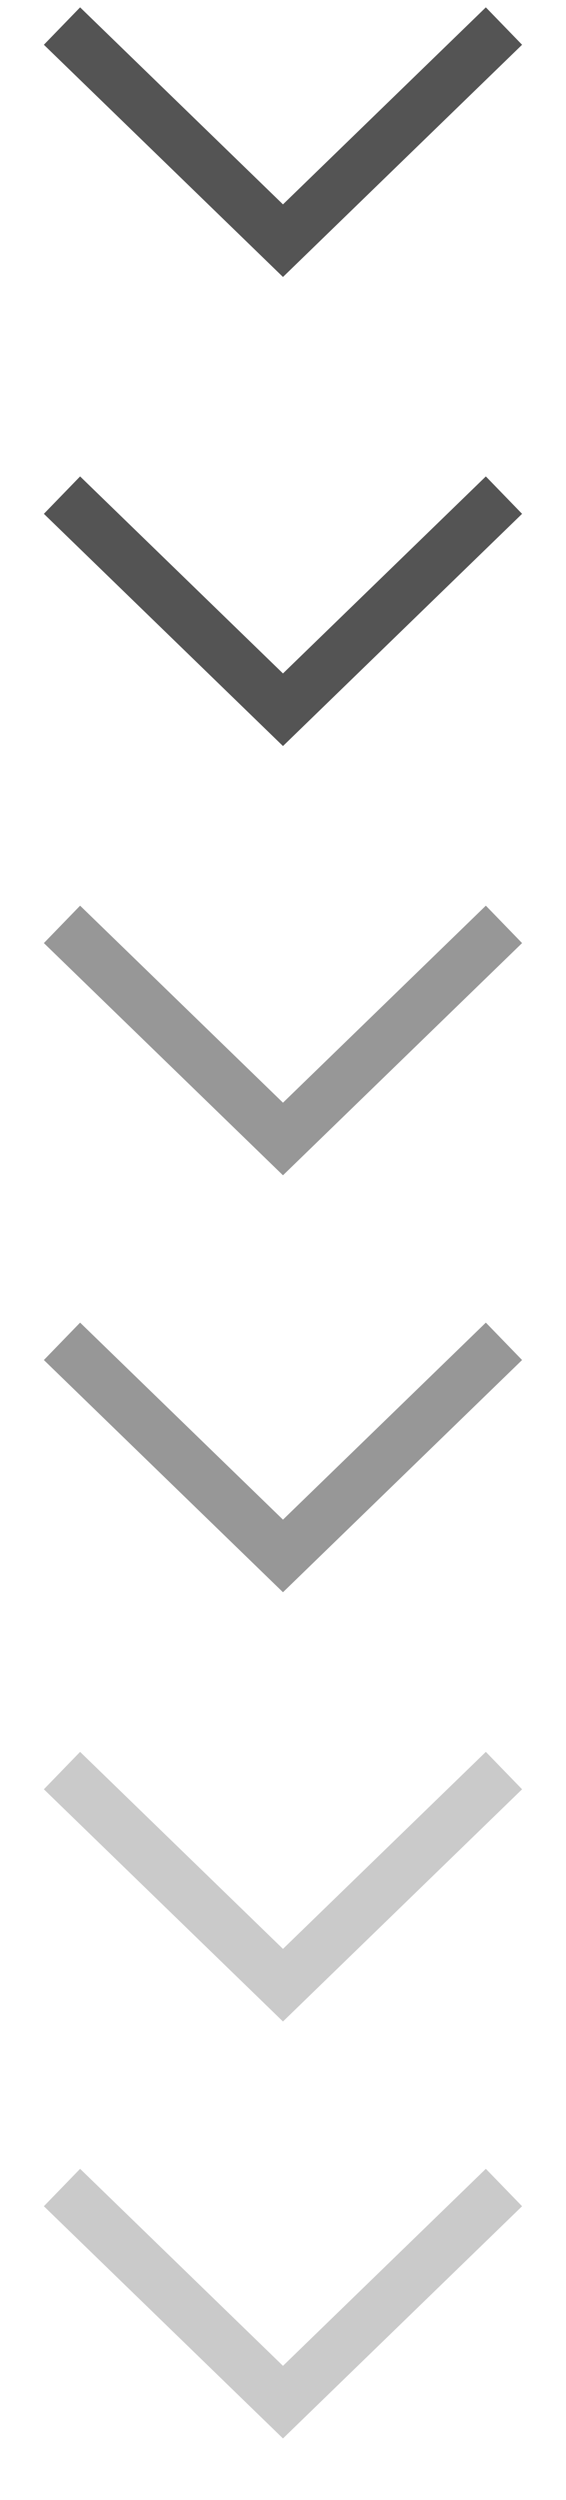 <svg id="组_31" data-name="组 31" xmlns="http://www.w3.org/2000/svg" width="10.875" height="47.969" viewBox="0 0 10.875 47.969">
  <defs>
    <style>
      .cls-1, .cls-2, .cls-3 {
        fill: none;
        stroke-width: 1px;
        fill-rule: evenodd;
      }

      .cls-1 {
        stroke: #979797;
      }

      .cls-2 {
        stroke: #545454;
      }

      .cls-3 {
        stroke: #cacaca;
      }
    </style>
  </defs>
  <path id="形状_12" data-name="形状 12" class="cls-1" d="M54.754,314.236L59,318.354l4.246-4.118" transform="translate(-53.563 -296.5)"/>
  <path id="形状_12_拷贝_5" data-name="形状 12 拷贝 5" class="cls-1" d="M54.754,322.236L59,326.354l4.246-4.118" transform="translate(-53.563 -296.5)"/>
  <path id="形状_12_拷贝" data-name="形状 12 拷贝" class="cls-2" d="M54.754,306L59,310.118,63.246,306" transform="translate(-53.563 -296.5)"/>
  <path id="形状_12_拷贝_3" data-name="形状 12 拷贝 3" class="cls-2" d="M54.754,297L59,301.118,63.246,297" transform="translate(-53.563 -296.5)"/>
  <path id="形状_12_拷贝_2" data-name="形状 12 拷贝 2" class="cls-3" d="M54.754,330.472L59,334.59l4.246-4.118" transform="translate(-53.563 -296.5)"/>
  <path id="形状_12_拷贝_4" data-name="形状 12 拷贝 4" class="cls-3" d="M54.754,338.472L59,342.59l4.246-4.118" transform="translate(-53.563 -296.5)"/>
</svg>
